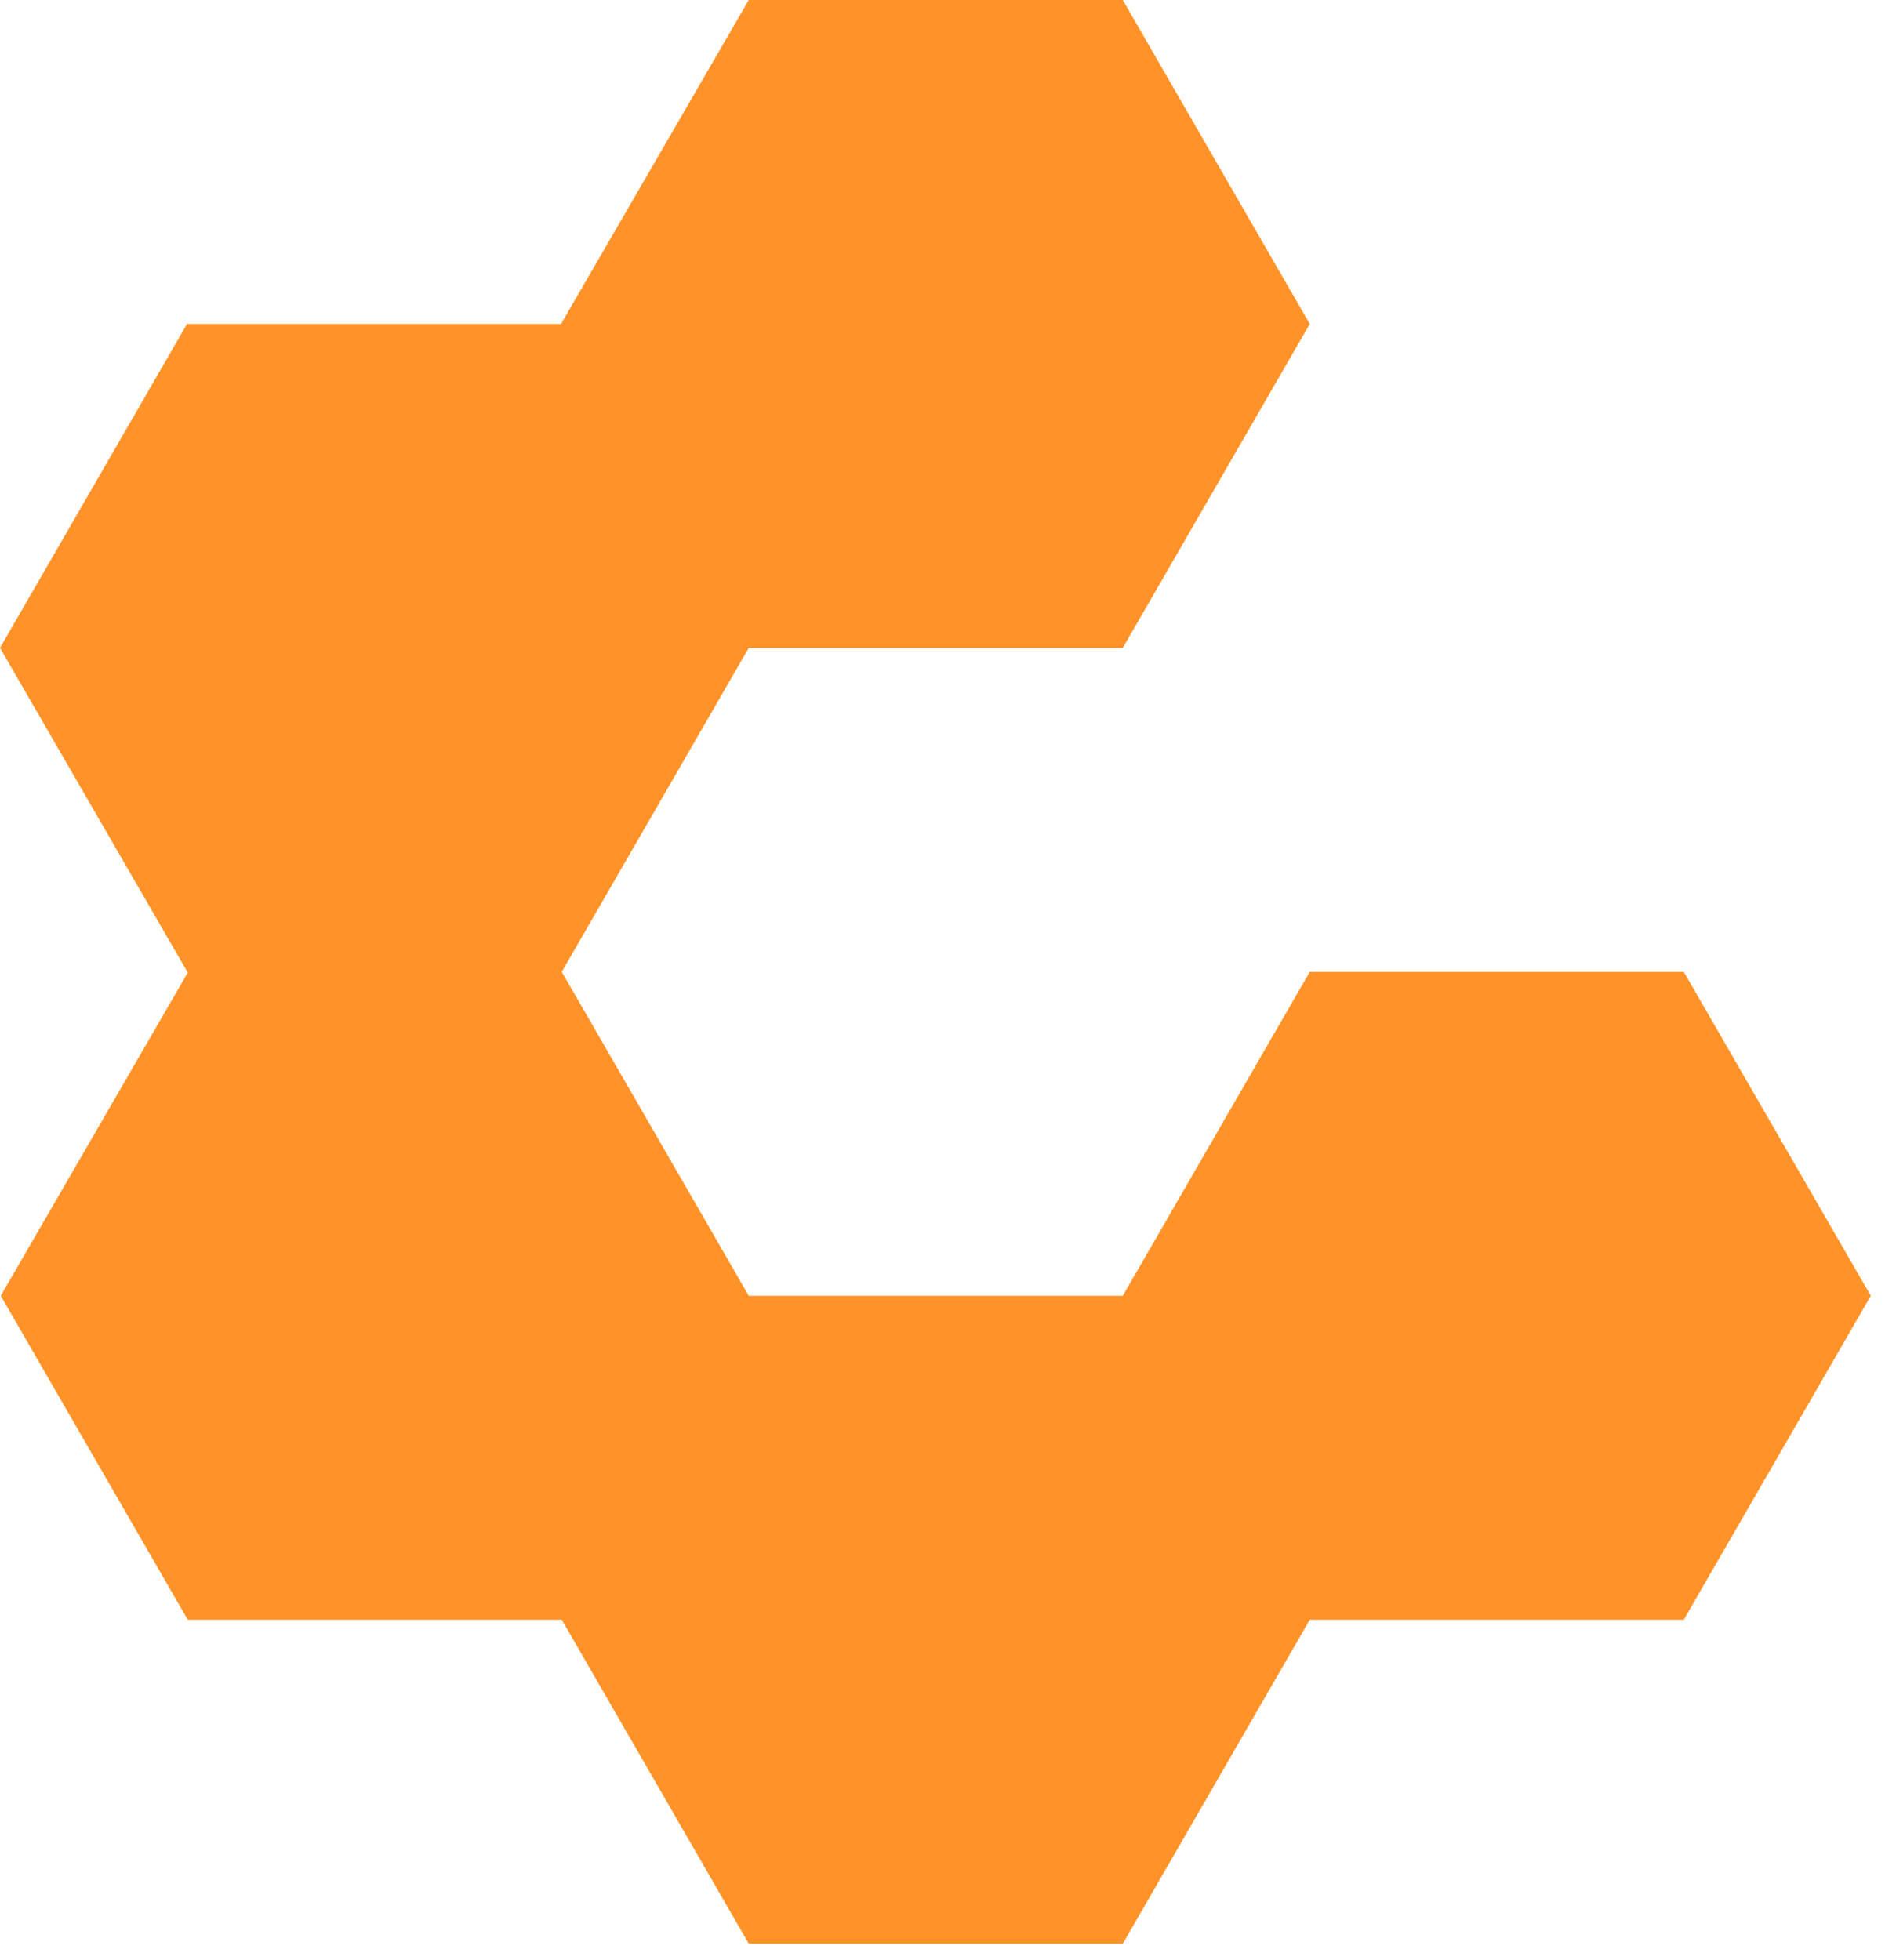 <?xml version="1.0" encoding="utf-8"?>
<!-- Generator: $$$/GeneralStr/196=Adobe Illustrator 27.6.0, SVG Export Plug-In . SVG Version: 6.00 Build 0)  -->
<svg version="1.1" id="Calque_1" xmlns="http://www.w3.org/2000/svg" xmlns:xlink="http://www.w3.org/1999/xlink" x="0px" y="0px"
	 viewBox="0 0 252 262" style="enable-background:new 0 0 252 262;" xml:space="preserve">
<style type="text/css">
	.st0{fill:#FF9329;}
</style>
<g>
	<polygon class="st0" points="225.1,129.9 175.1,129.9 150.1,173.2 150.1,173.2 100.1,173.2 75.1,129.9 100.1,86.6 150.1,86.6 
		175.1,43.3 150.1,0 100.1,0 75,43.3 25,43.3 0,86.6 25.1,130 0.1,173.2 25.1,216.5 75.1,216.5 100.1,259.8 150.1,259.8 
		175.1,216.5 175.1,216.5 225.1,216.5 250.1,173.2 	"/>
</g>
</svg>
